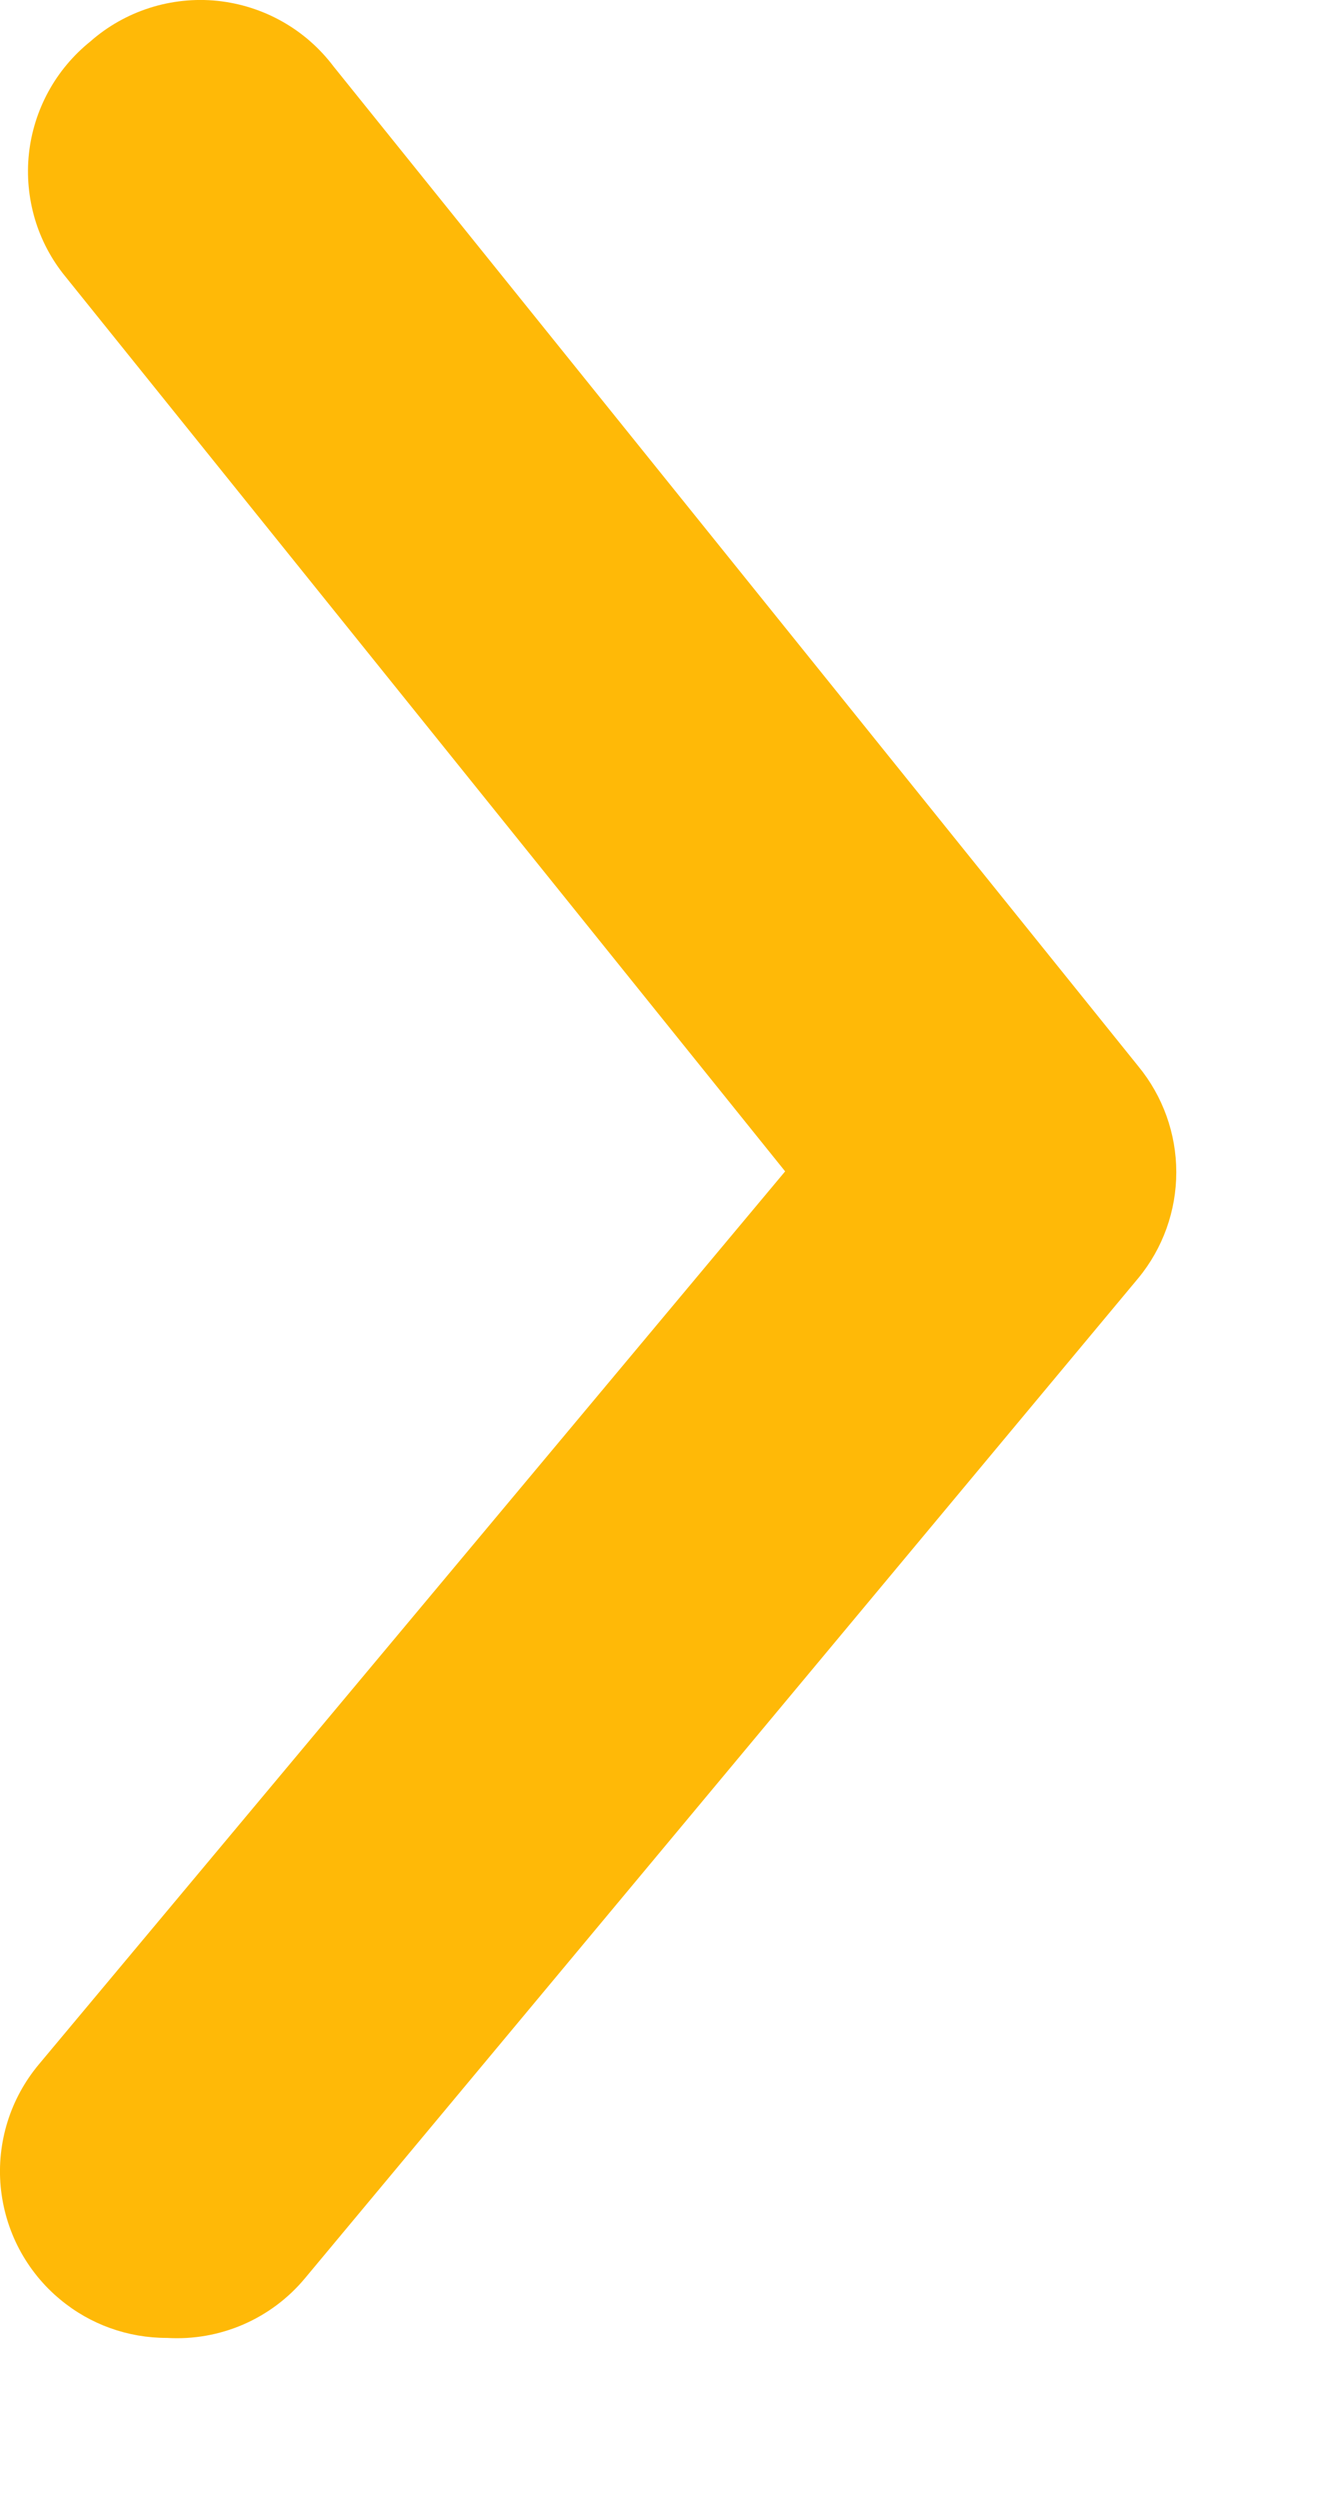 <svg width="16" height="30" viewBox="0 0 16 30" fill="none" xmlns="http://www.w3.org/2000/svg" xmlns:xlink="http://www.w3.org/1999/xlink">
<path d="M2.004,28.058C1.536,28.059 1.083,27.897 0.724,27.598C0.521,27.431 0.354,27.224 0.231,26.992C0.108,26.759 0.033,26.504 0.008,26.242C-0.016,25.98 0.012,25.716 0.09,25.465C0.168,25.214 0.295,24.981 0.464,24.778L9.424,14.058L0.784,3.318C0.617,3.114 0.493,2.879 0.418,2.626C0.344,2.373 0.319,2.108 0.347,1.846C0.375,1.584 0.455,1.33 0.581,1.099C0.707,0.868 0.878,0.664 1.084,0.498C1.29,0.316 1.533,0.179 1.795,0.095C2.058,0.011 2.335,-0.018 2.609,0.01C2.883,0.039 3.149,0.123 3.389,0.259C3.629,0.394 3.838,0.578 4.004,0.798L13.664,12.798C13.958,13.156 14.119,13.605 14.119,14.068C14.119,14.532 13.958,14.981 13.664,15.338L3.664,27.338C3.463,27.581 3.208,27.772 2.92,27.897C2.631,28.022 2.317,28.077 2.004,28.058Z" fill="#FFB907"/>
</svg>
